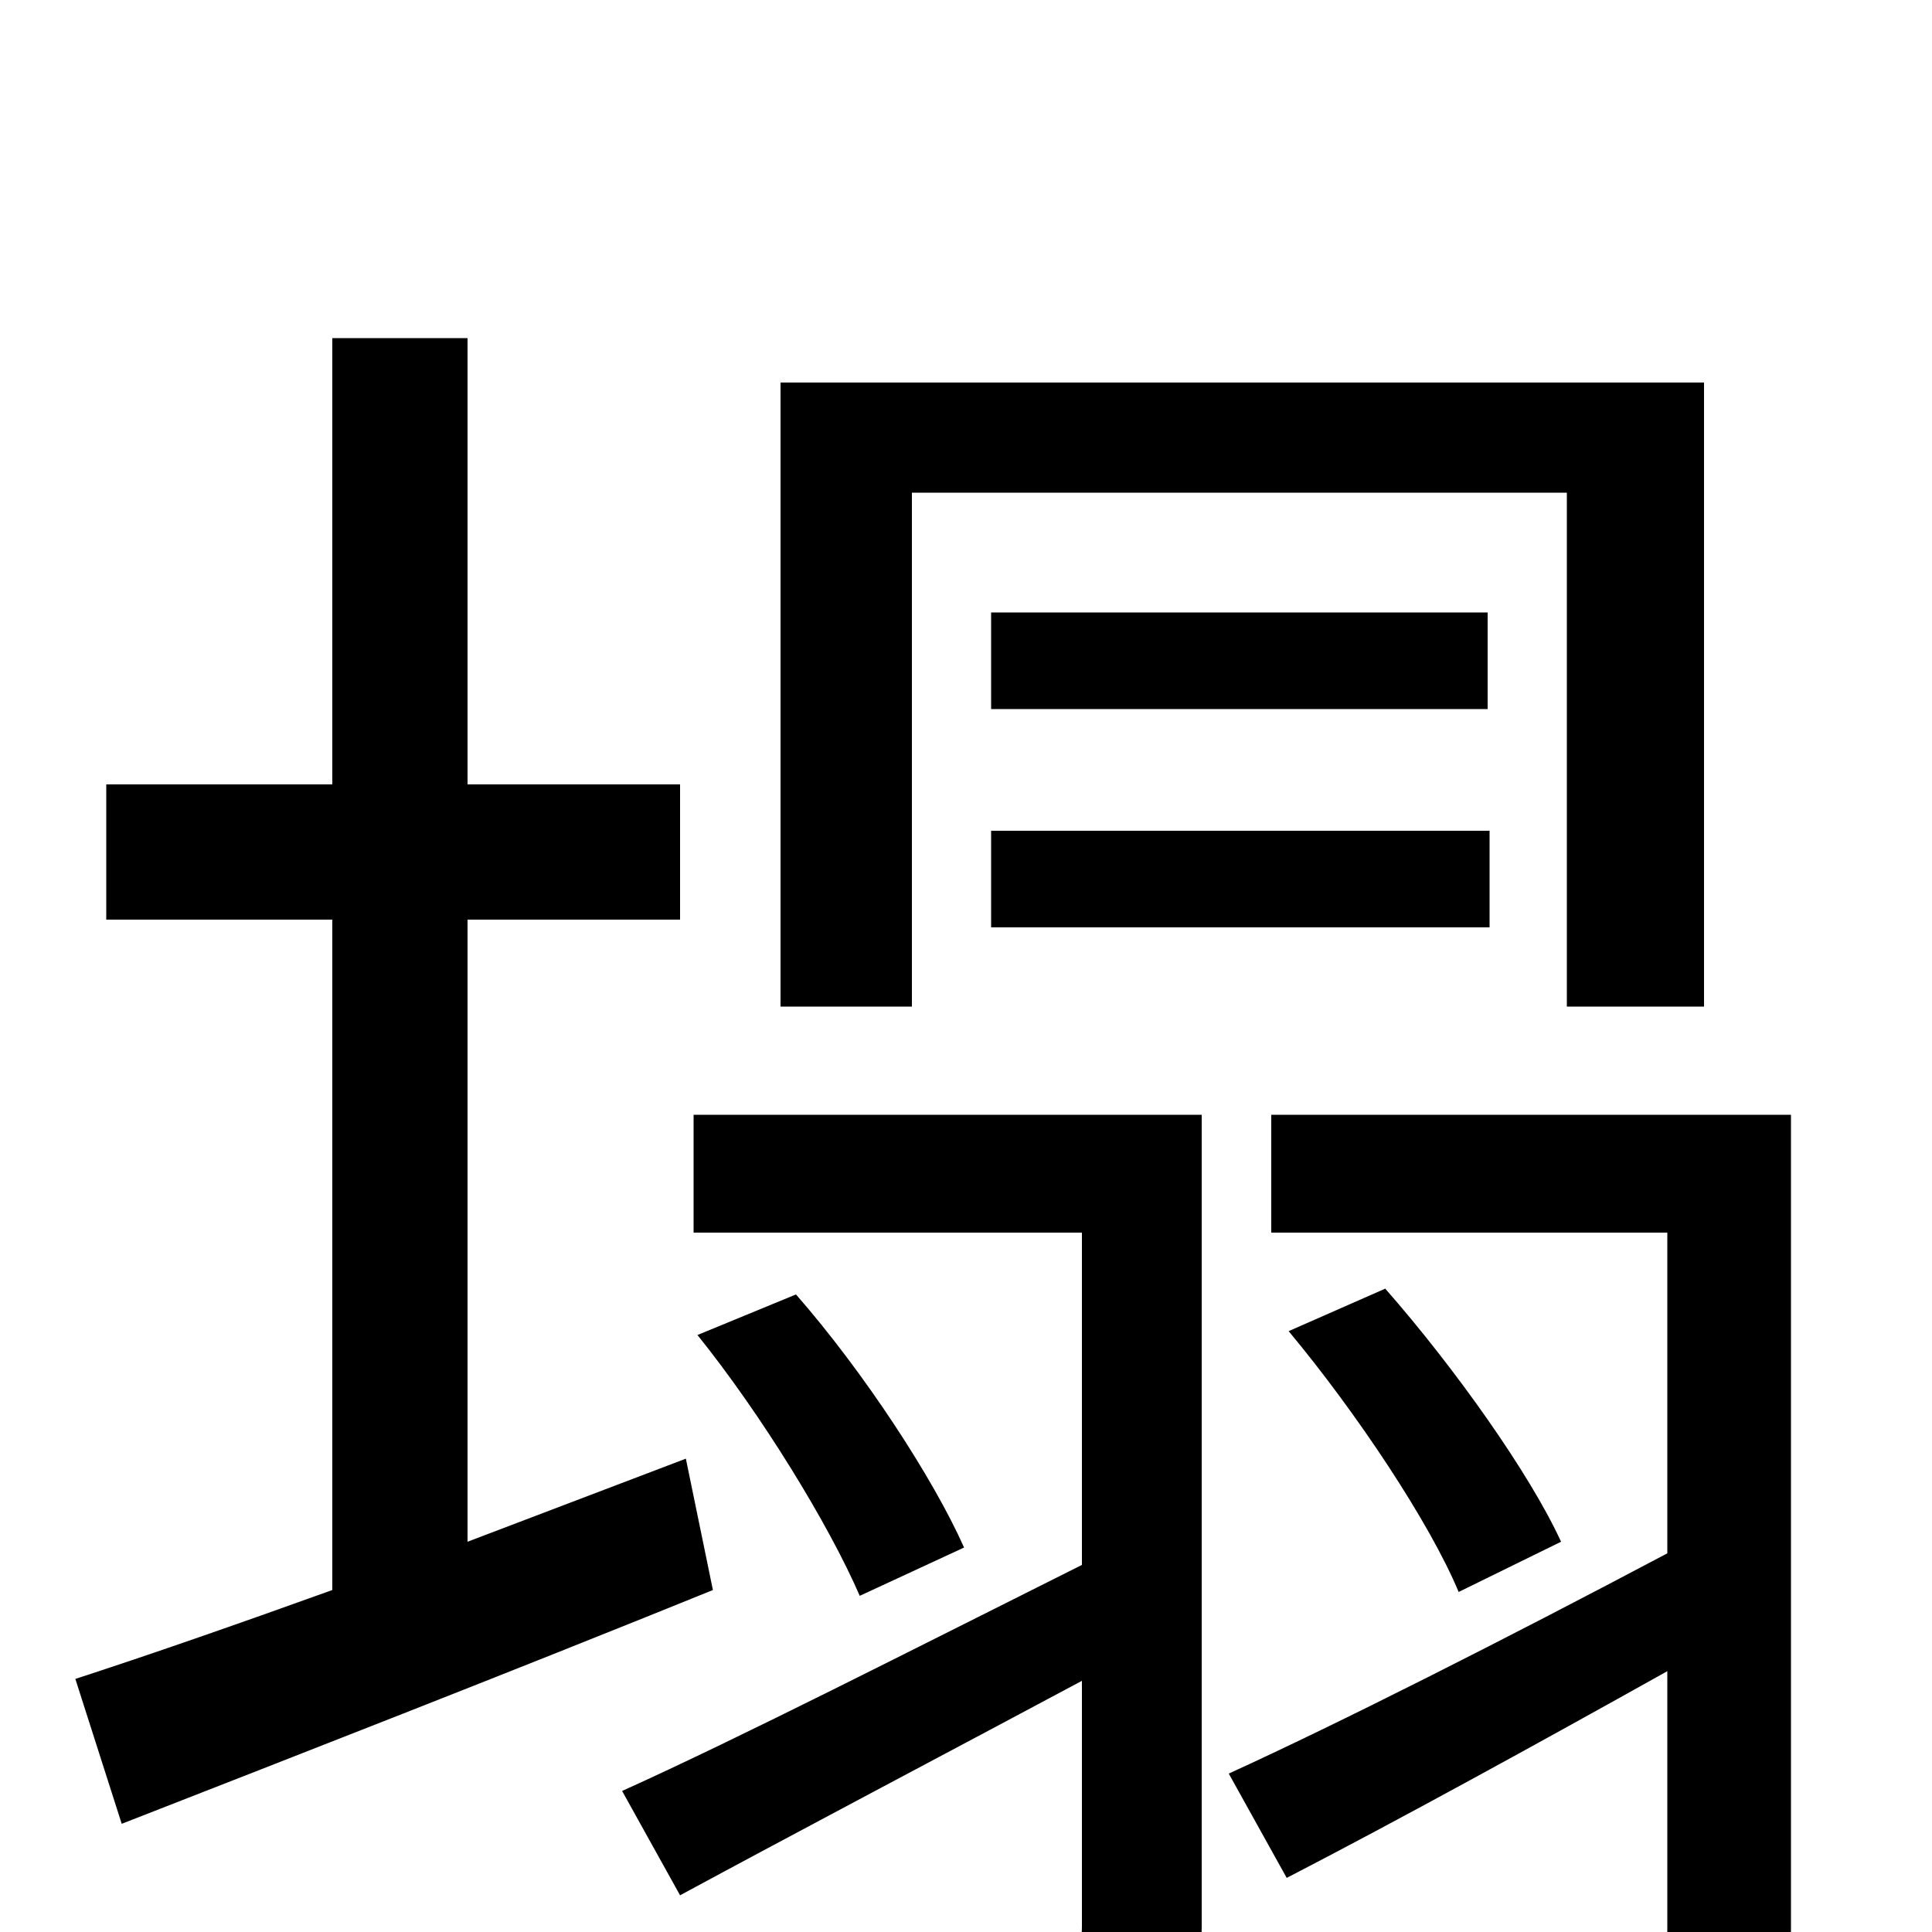 <svg xmlns="http://www.w3.org/2000/svg" viewBox="0 -1000 1000 1000">
	<path fill="#000000" d="M472 -745H811V-479H882V-802H404V-479H472ZM513 -520H771V-570H513ZM513 -683V-633H770V-683ZM355 -245L242 -202V-524H352V-594H242V-825H172V-594H55V-524H172V-177C122 -159 76 -143 39 -131L63 -56C150 -90 263 -134 369 -177ZM499 -199C483 -235 447 -290 412 -330L361 -309C394 -268 429 -211 445 -174ZM622 -423H359V-362H560V-190C472 -146 384 -101 322 -73L352 -19C413 -52 487 -91 560 -130V-3C560 8 557 12 544 12C533 13 492 13 447 11C455 29 463 53 465 70C527 70 567 70 591 59C615 49 622 32 622 -3ZM927 -423H658V-362H863V-196C778 -151 693 -108 636 -82L666 -28C724 -58 795 -97 863 -135V-1C863 11 859 14 846 15C834 16 793 16 746 15C755 31 764 56 768 73C830 73 870 73 895 62C920 52 927 34 927 -1ZM667 -311C702 -269 740 -212 755 -176L808 -202C792 -237 753 -292 717 -333Z"/>
</svg>